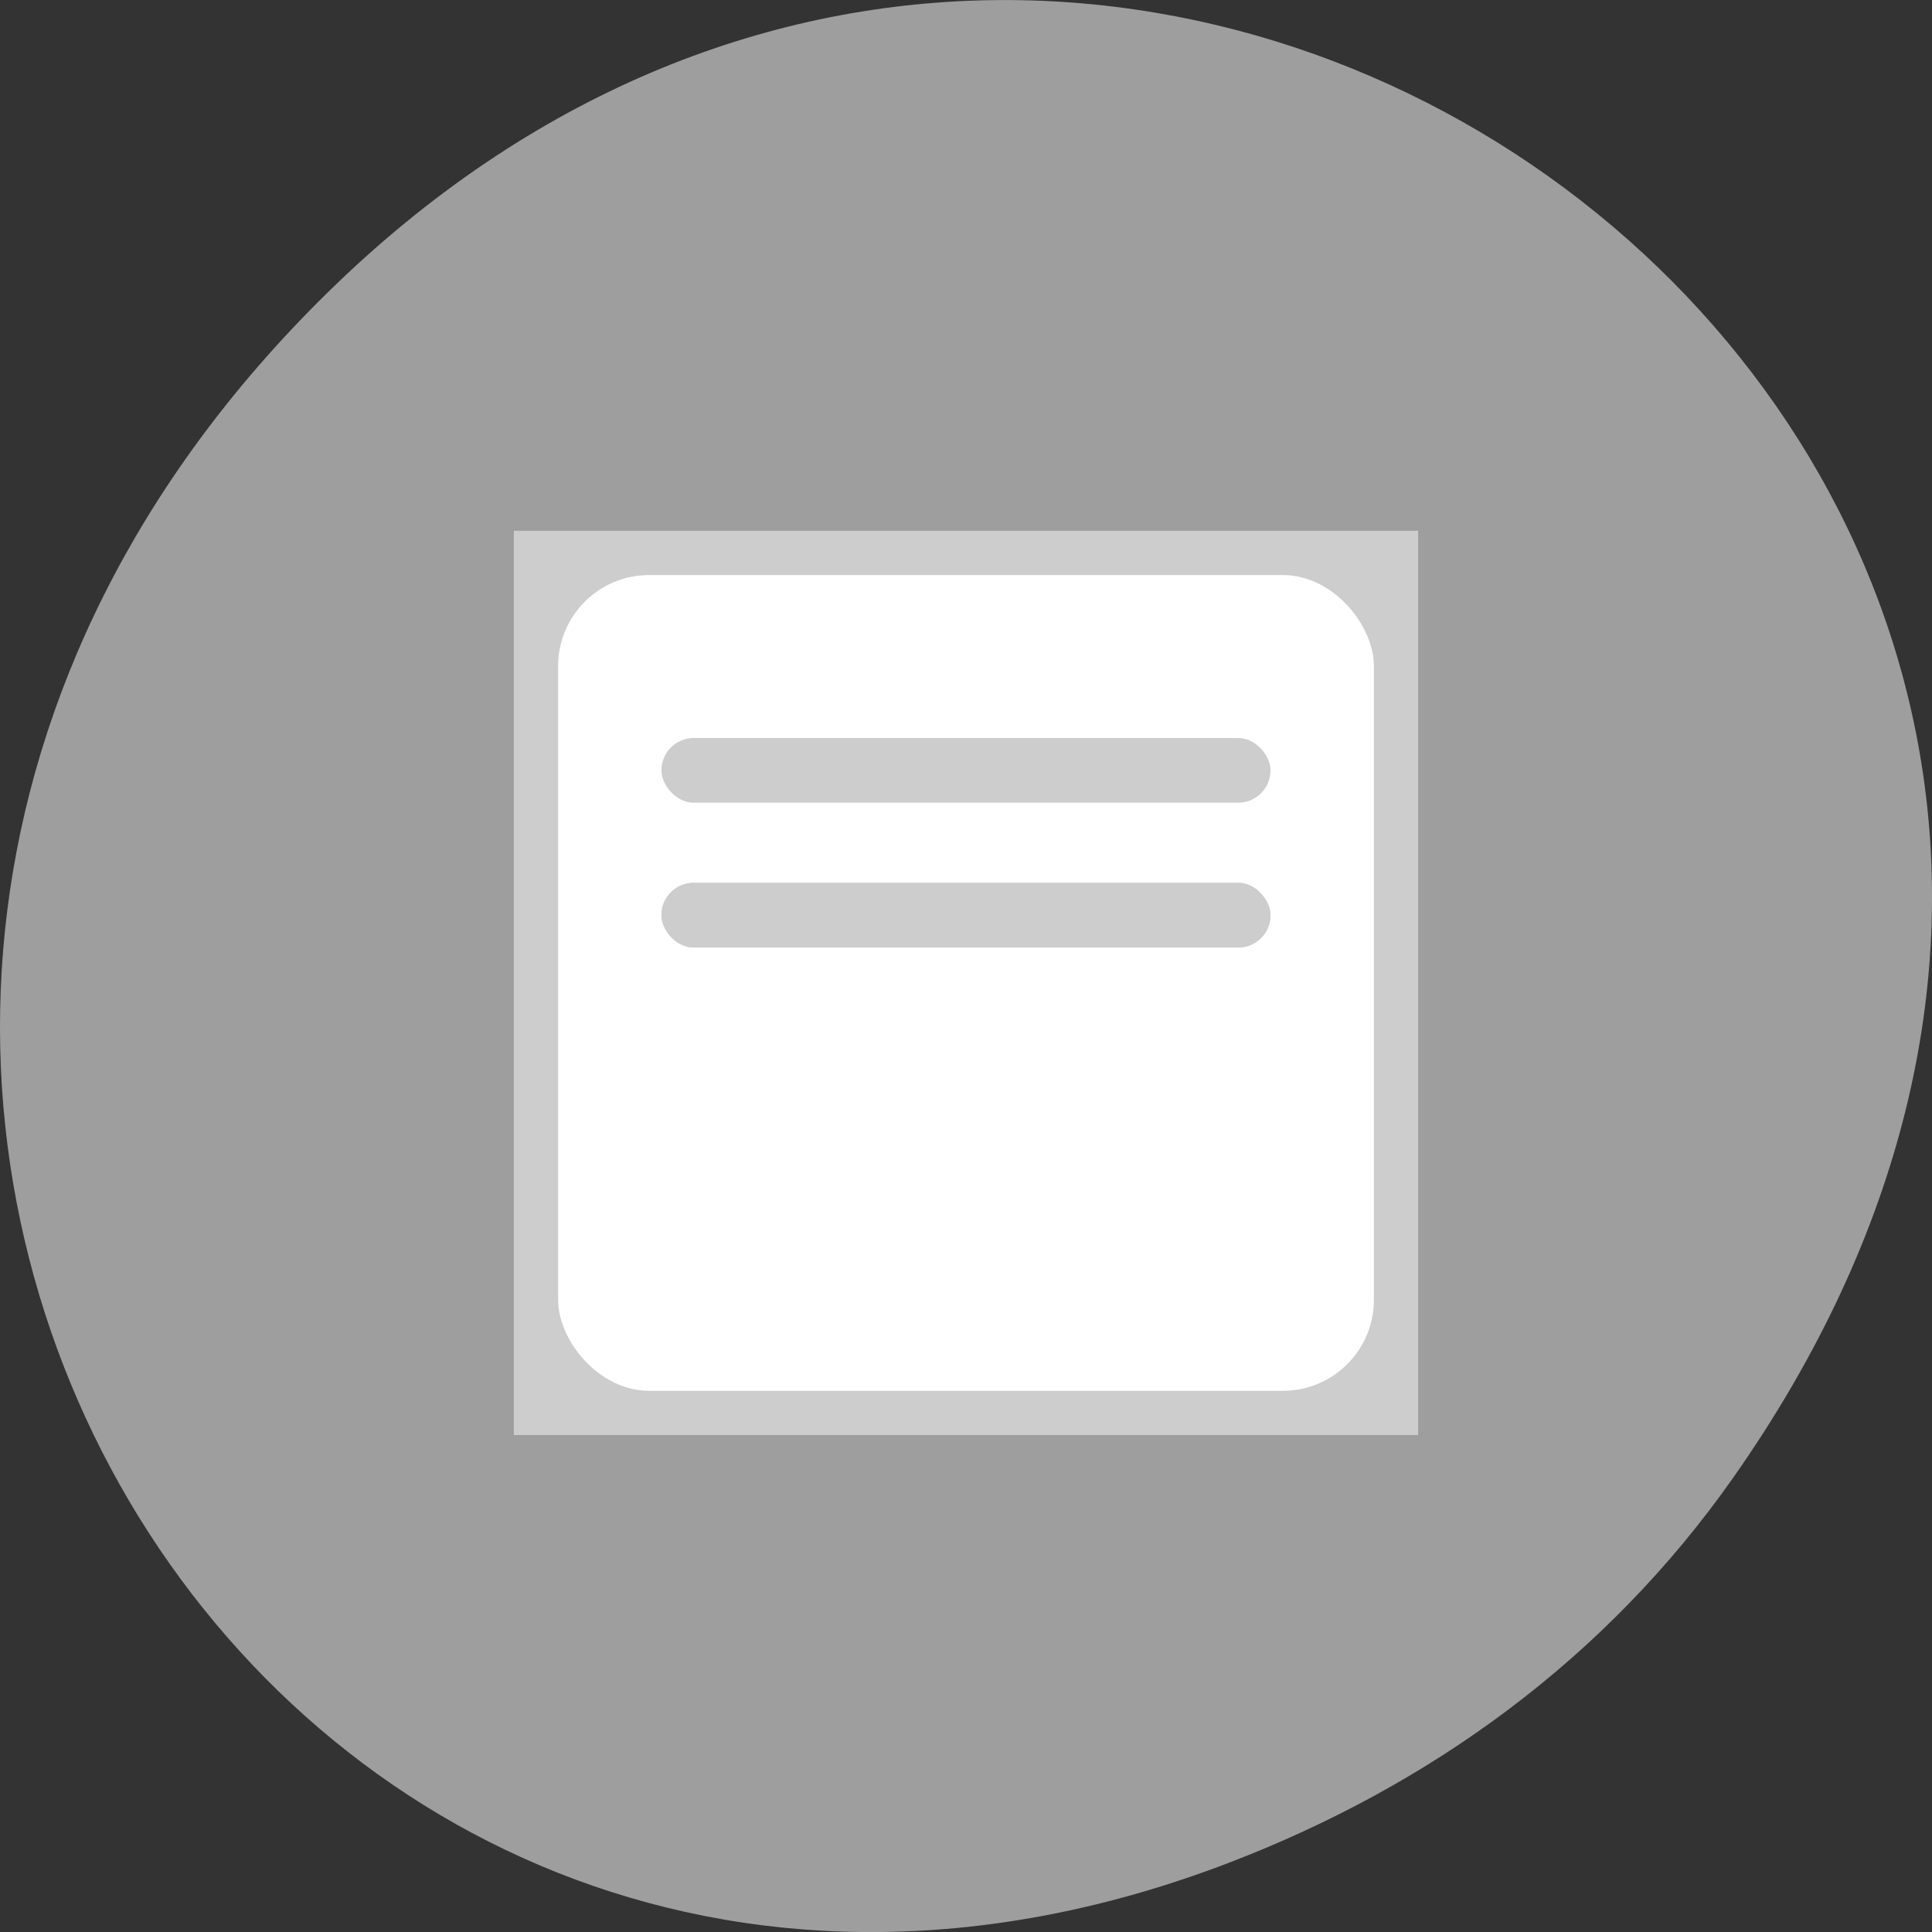 <svg xmlns="http://www.w3.org/2000/svg" xmlns:xlink="http://www.w3.org/1999/xlink" viewBox="0 0 256 256"><rect x="0" y="0" width="256" height="256" fill="#333333" stroke="none"/><g transform="translate(0 -796.36)"><g color="#000"><path d="m 229.63 992.2 c 92.05 -130.93 -77.948 -263.6 -186.39 -156.91 -102.17 100.51 -7.449 256.68 119.69 207.86 c 26.526 -10.185 49.802 -26.914 66.7 -50.948 z" fill="#9e9e9e"/><path fill="#cdcdcd" d="m 68.09 866.69 h 119.82 v 119.82 h -119.82 z"/><rect rx="12.05" y="872.56" x="73.957" height="108.09" width="108.09" fill="#fff"/><rect rx="4.286" y="894.15" x="87.64" height="8.571" width="80.71" fill="#cdcdcd"/></g><rect width="80.71" height="8.571" x="87.64" y="913.34" rx="4.286" fill="#cdcdcd" color="#000" id="0"/><use xlink:href="#0"/></g></svg>